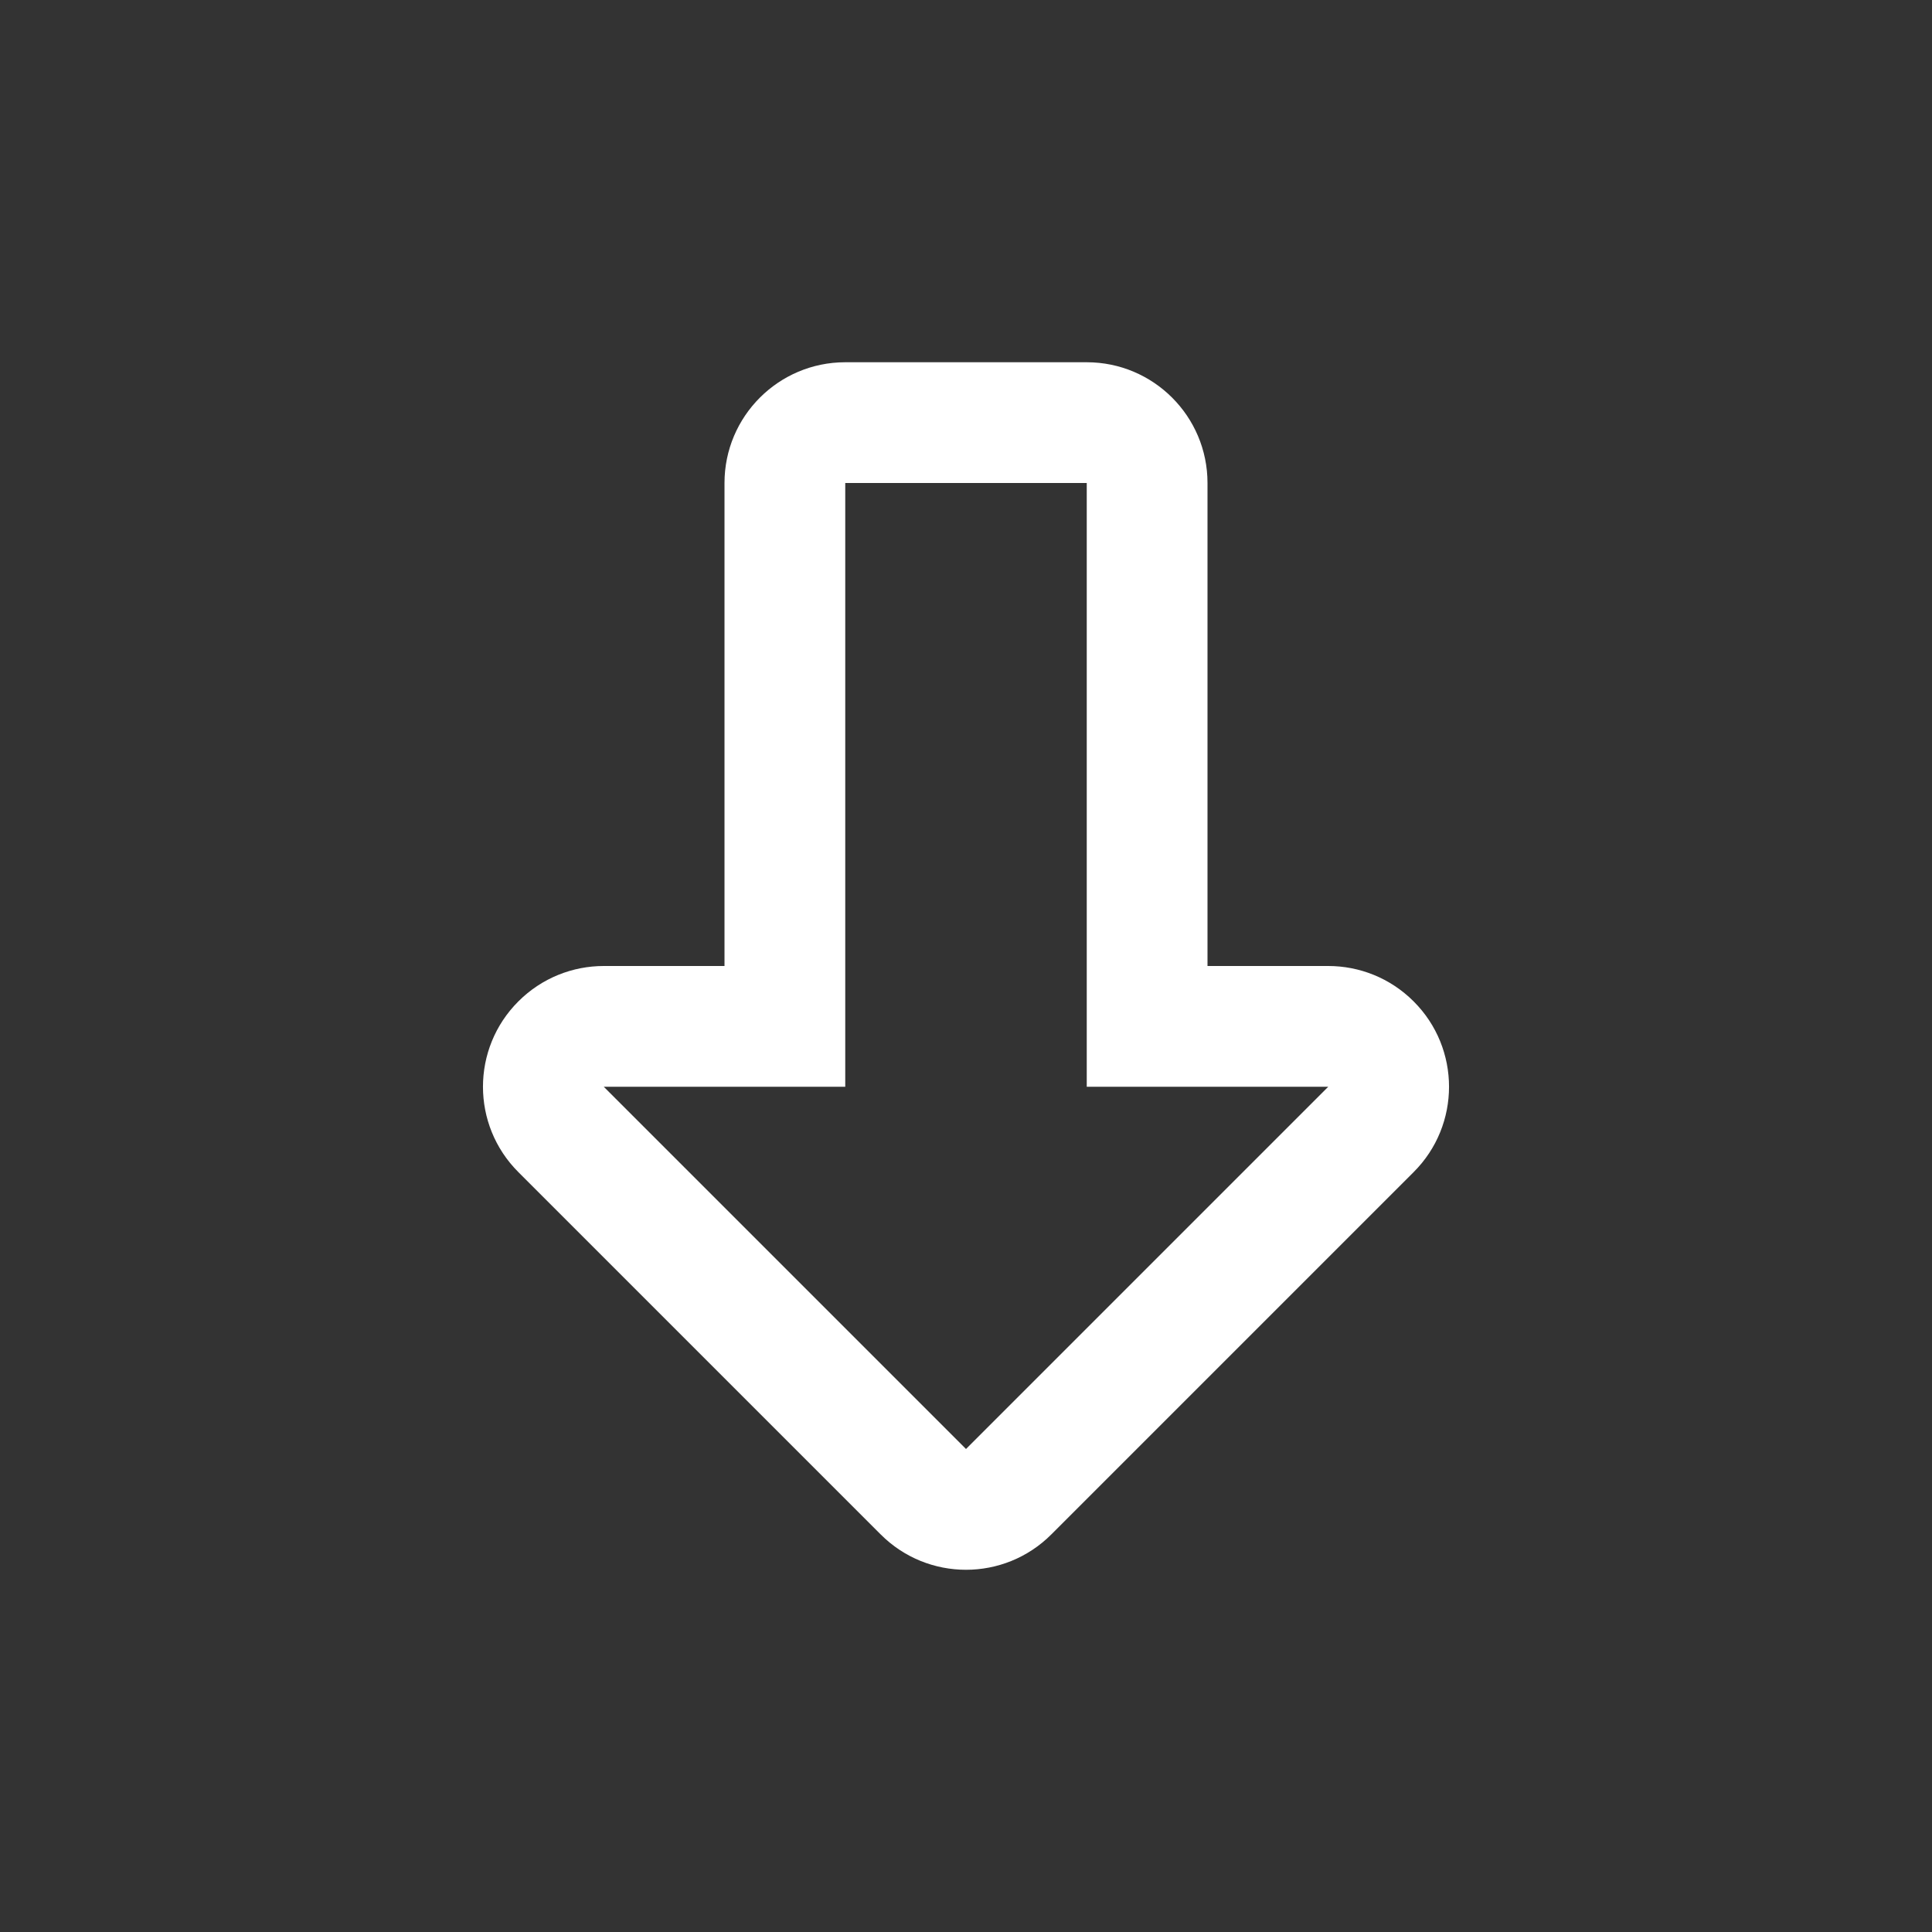 <svg width="16" height="16" viewBox="0 0 16 16" fill="none" xmlns="http://www.w3.org/2000/svg">
<rect x="0" y="0" width="16" height="16" fill="#333333" stroke="none"/>
<path fill-rule="evenodd" clip-rule="evenodd" d="M8.707 12.707L11.707 9.707C12.098 9.317 12.098 8.683 11.707 8.293C11.512 8.098 11.256 8 11 8H10V4C10 3.448 9.552 3 9 3H7C6.448 3 6 3.448 6 4L6 8L5 8C4.744 8 4.488 8.098 4.293 8.293C3.902 8.683 3.902 9.317 4.293 9.707L7.293 12.707C7.683 13.098 8.317 13.098 8.707 12.707ZM9 4L9 9H11L8 12L5 9L7 9L7 4L9 4Z" fill="white"/>
</svg>
